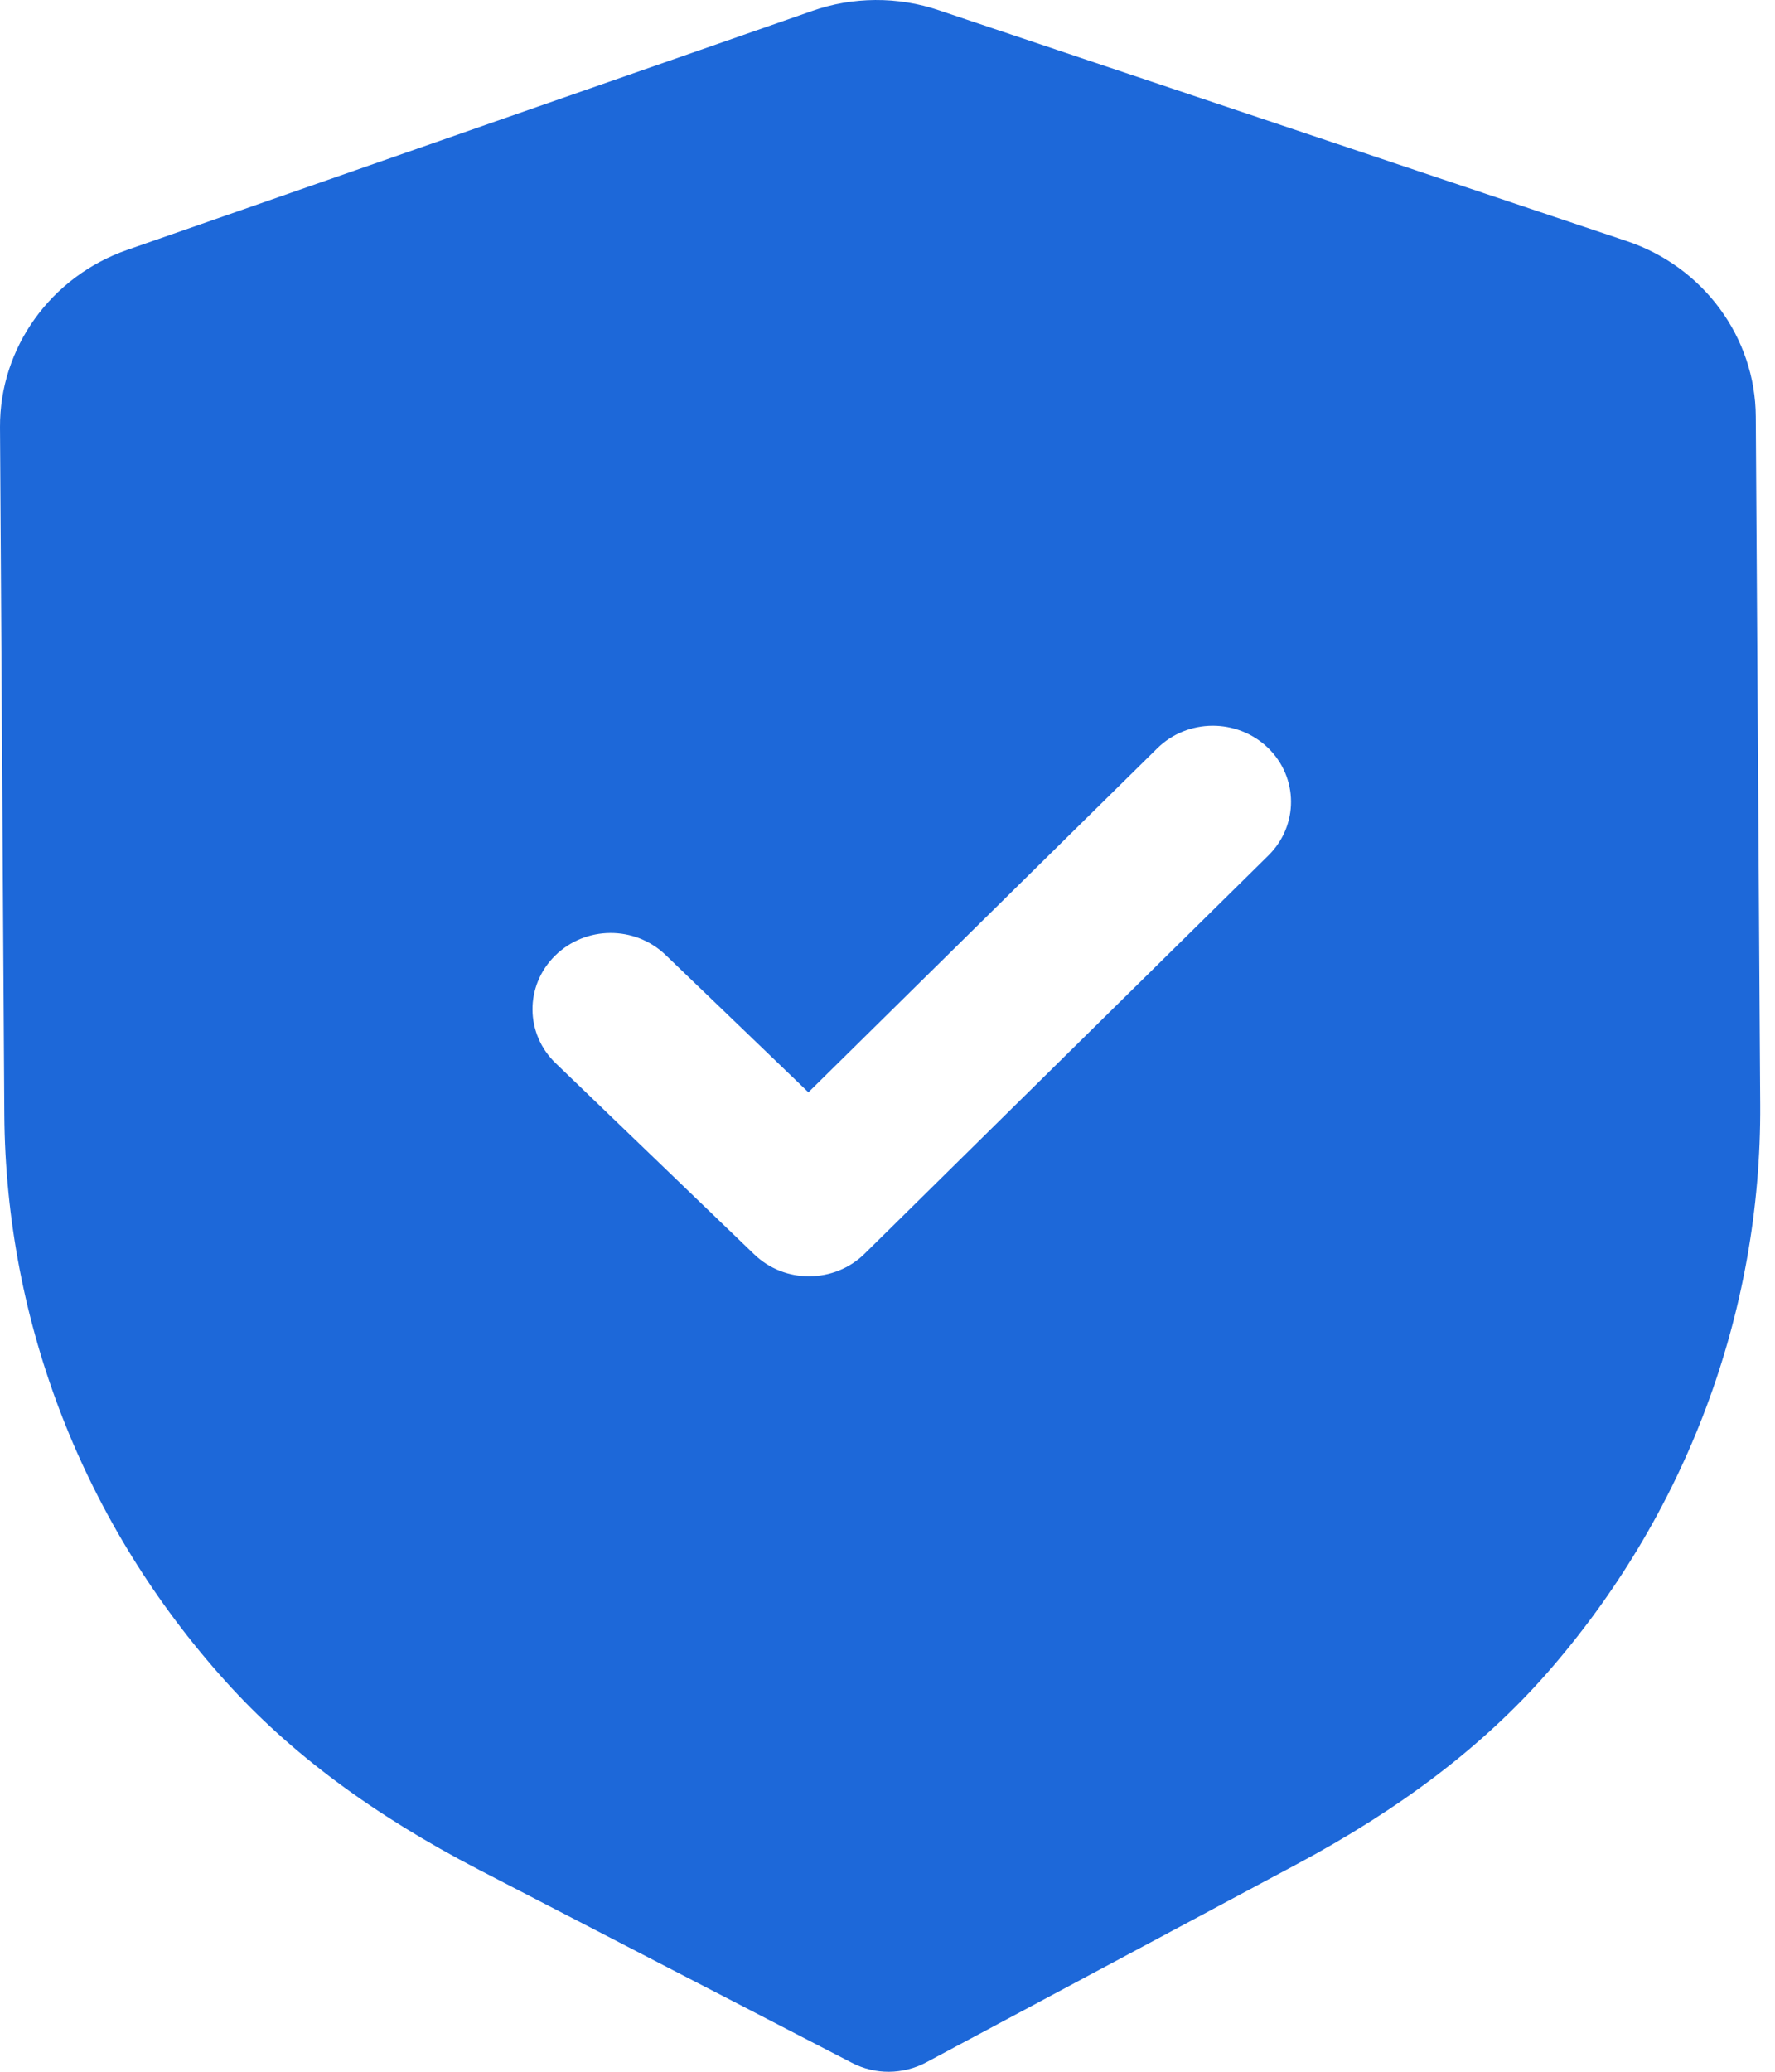 <svg width="18" height="21" viewBox="0 0 18 21" fill="none" xmlns="http://www.w3.org/2000/svg">
<path fill-rule="evenodd" clip-rule="evenodd" d="M8.639 20.909C8.756 20.97 8.886 21.001 9.016 21C9.146 20.999 9.275 20.967 9.392 20.905L13.138 18.903C14.201 18.336 15.033 17.703 15.682 16.966C17.093 15.36 17.863 13.31 17.85 11.196L17.805 4.223C17.801 3.42 17.274 2.703 16.494 2.443L9.524 0.105C9.105 -0.038 8.645 -0.034 8.233 0.112L1.29 2.533C0.514 2.804 -0.004 3.526 2.56955e-05 4.33L0.044 11.298C0.058 13.415 0.855 15.455 2.29 17.045C2.945 17.772 3.784 18.396 4.858 18.953L8.639 20.909ZM7.648 12.714C7.804 12.864 8.007 12.939 8.21 12.937C8.413 12.935 8.615 12.859 8.769 12.707L12.863 8.671C13.171 8.367 13.168 7.879 12.857 7.579C12.545 7.28 12.043 7.282 11.735 7.586L8.198 11.072L6.75 9.68C6.438 9.38 5.937 9.383 5.629 9.687C5.321 9.991 5.324 10.479 5.636 10.778L7.648 12.714Z" fill="#1D68D9"/>
</svg>
